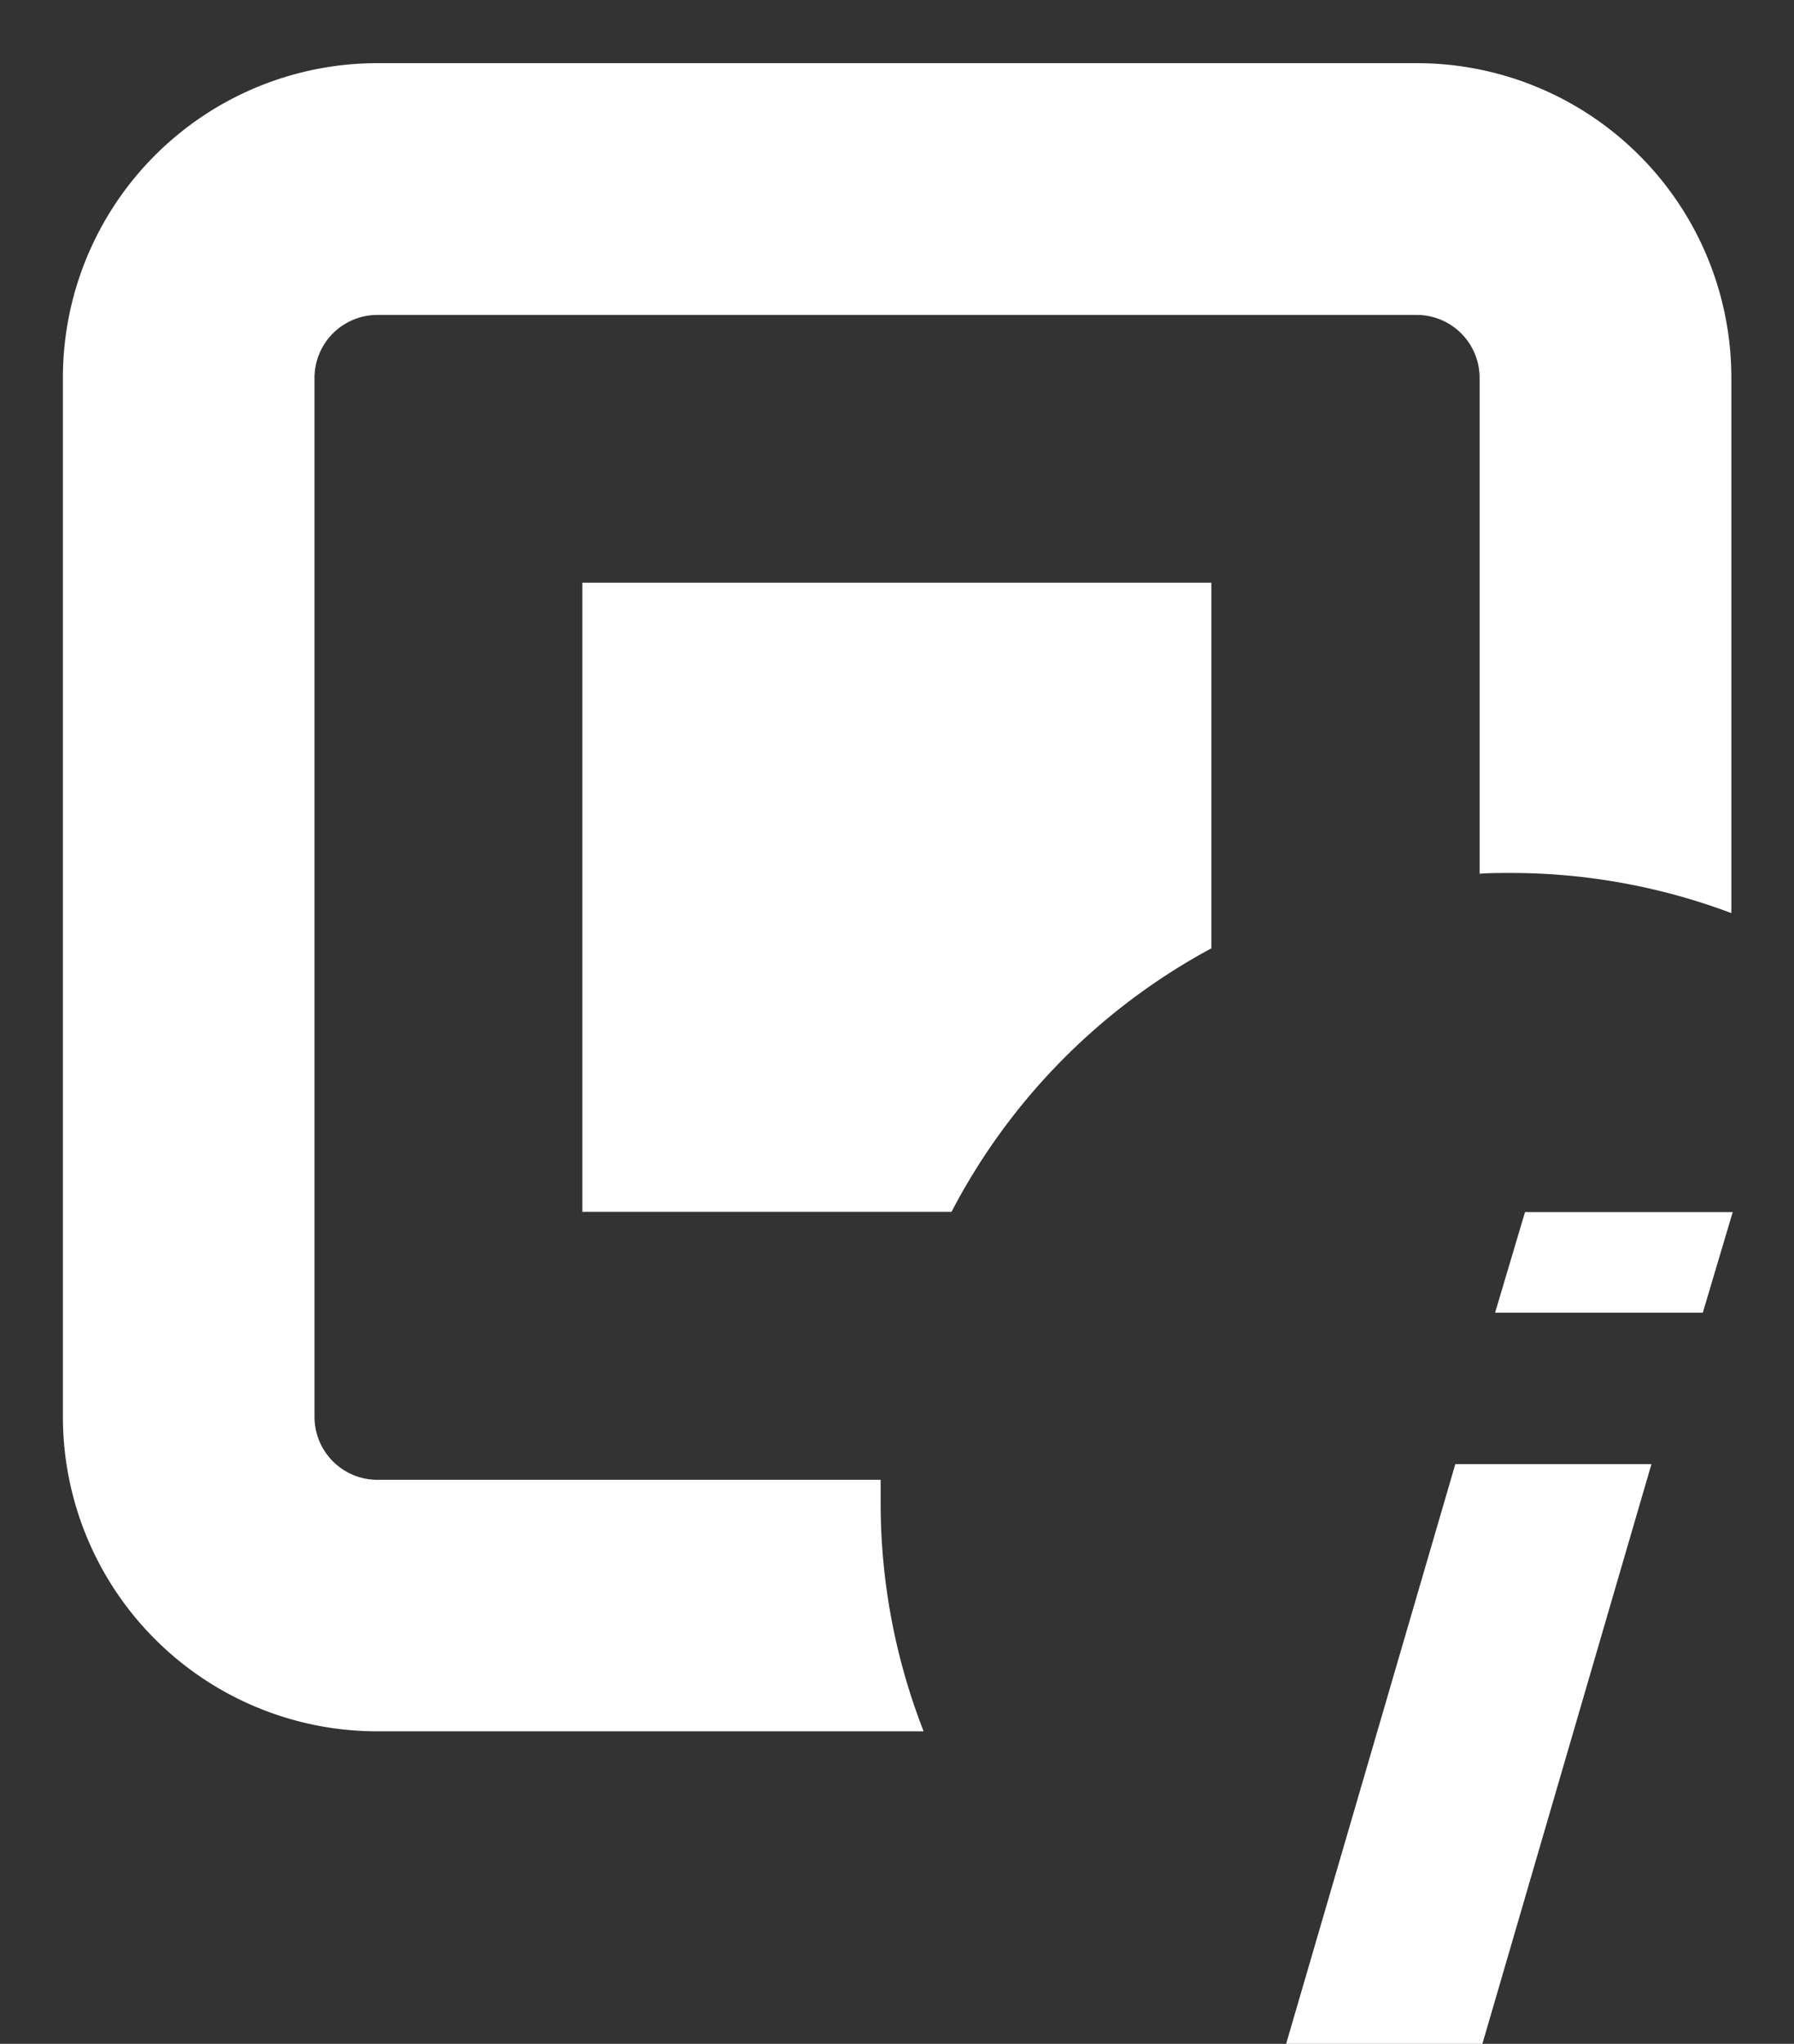 <svg xmlns="http://www.w3.org/2000/svg" width="14.26" height="16.244" viewBox="0 0 14.26 16.244">
  <rect x="0" y="0" width="14.26" height="16.244" fill="#333333" stroke="none"/>
  <defs>
    <style>
      .cls-1, .cls-2 {
        fill: #fff;
      }

      .cls-1 {
        stroke: rgba(0,0,0,0);
        stroke-miterlimit: 10;
      }
    </style>
  </defs>
  <g id="sps_round_icon_info_enabled" transform="translate(-403 -639.5)">
    <g id="Group_7233" data-name="Group 7233" transform="translate(0 96.438)">
      <path id="Subtraction_78" data-name="Subtraction 78" class="cls-1" d="M1002.843-15376.741H998.5a2.5,2.5,0,0,1-2.5-2.5v-8.258a2.5,2.5,0,0,1,2.5-2.5h8.262a2.5,2.5,0,0,1,2.5,2.5v4.255a4.976,4.976,0,0,0-1.761-.319c-.08,0-.161,0-.24.006v-3.941a.5.5,0,0,0-.5-.5H998.5a.5.5,0,0,0-.5.5v8.258a.5.5,0,0,0,.5.5h4c0,.059,0,.116,0,.178a4.986,4.986,0,0,0,.342,1.822Zm.221-4.129h-2.935v-5h5v2.906a5,5,0,0,0-2.066,2.095Z" transform="translate(-592.5 15933.563)"/>
      <g id="Group_7232" data-name="Group 7232" transform="translate(386.713 538.132)">
        <path id="Path_2485" data-name="Path 2485" class="cls-2" d="M29.309,14.563h-.9l-.238.8h1.651l.238-.8Z"/>
        <path id="Path_2486" data-name="Path 2486" class="cls-2" d="M28.609,16.566h-.754L26.51,21.174H28.07l1.344-4.608h-.8Z"/>
      </g>
    </g>
  </g>
</svg>

